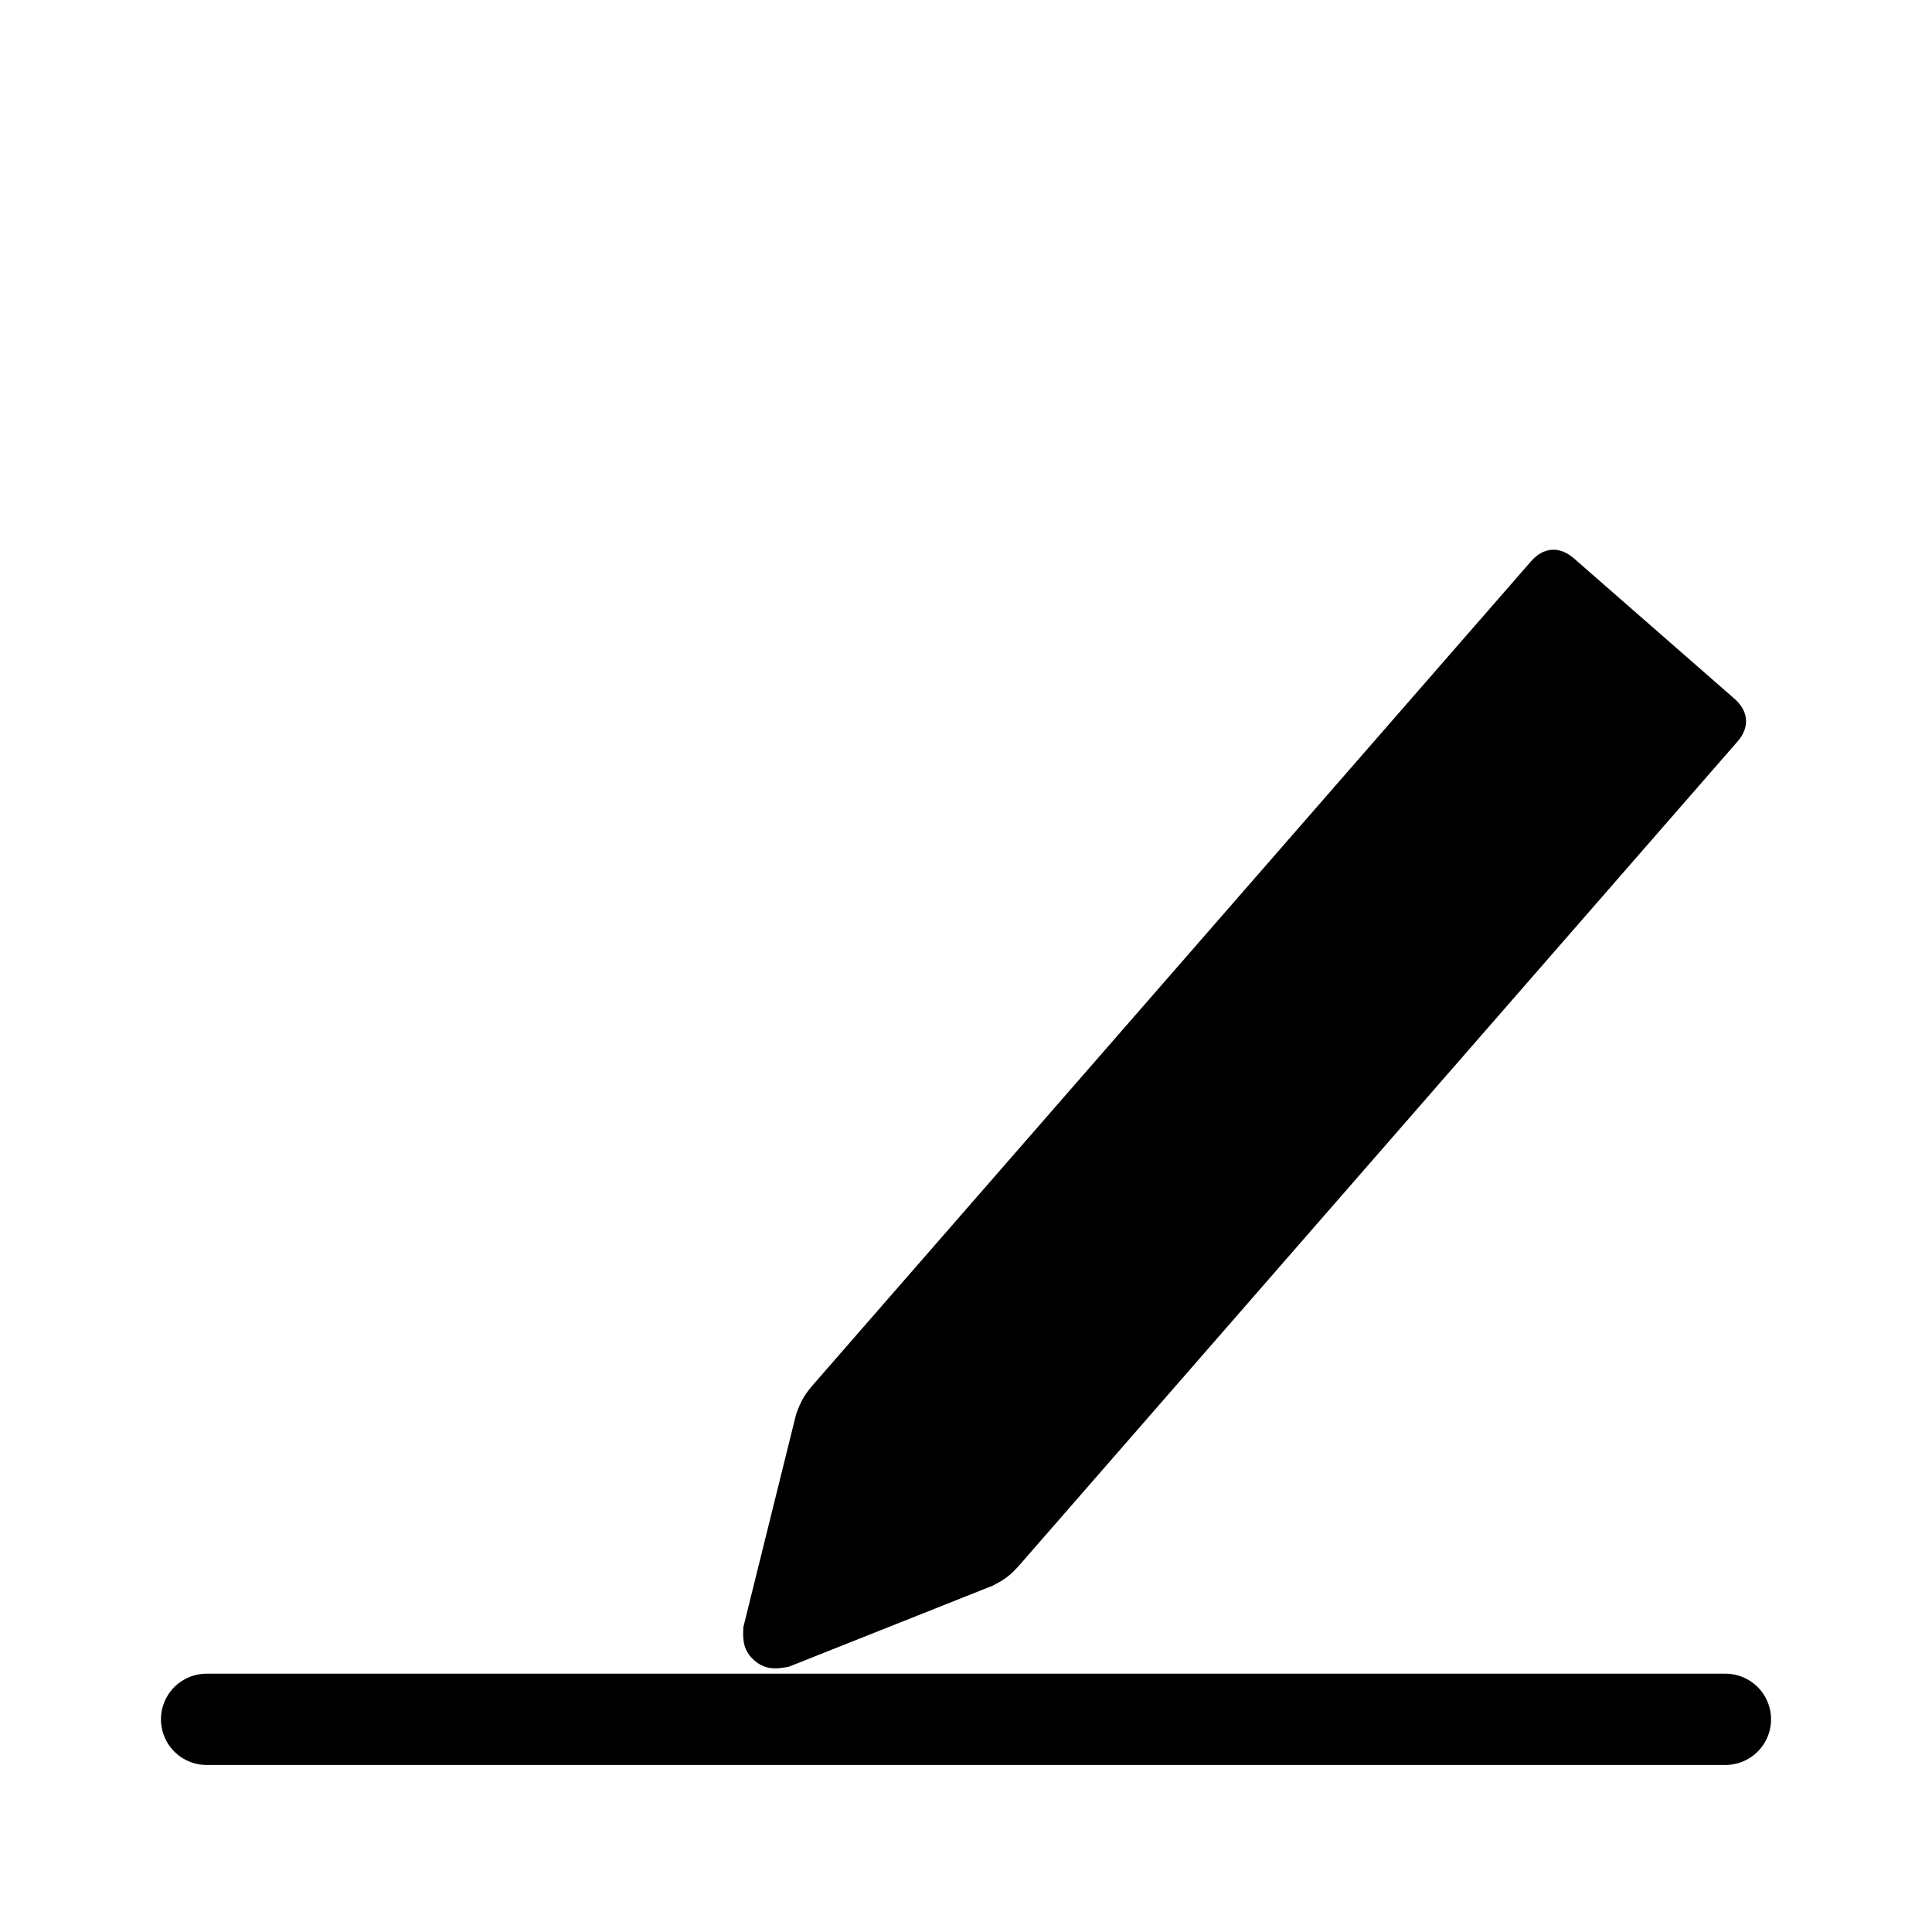 <?xml version="1.0" encoding="UTF-8" standalone="no"?>
<svg
   xmlns:dc="http://purl.org/dc/elements/1.1/"
   xmlns:cc="http://creativecommons.org/ns#"
   xmlns:rdf="http://www.w3.org/1999/02/22-rdf-syntax-ns#"
   xmlns:svg="http://www.w3.org/2000/svg"
   xmlns="http://www.w3.org/2000/svg"
   xmlns:sodipodi="http://sodipodi.sourceforge.net/DTD/sodipodi-0.dtd"
   xmlns:inkscape="http://www.inkscape.org/namespaces/inkscape"
   width="24"
   height="24"
   viewBox="0 0 6.35 6.35"
   version="1.1"
   id="svg8"
   inkscape:version="1.0.2-2 (e86c870879, 2021-01-15)"
   sodipodi:docname="edit_.svg">
  <defs
     id="defs2" />
  <sodipodi:namedview
     id="base"
     pagecolor="#ffffff"
     bordercolor="#666666"
     borderopacity="1.0"
     inkscape:pageopacity="0.0"
     inkscape:pageshadow="2"
     inkscape:zoom="11.313709"
     inkscape:cx="9.0581657"
     inkscape:cy="9.1511856"
     inkscape:document-units="mm"
     inkscape:current-layer="layer1"
     inkscape:document-rotation="0"
     showgrid="false"
     units="px"
     showguides="true"
     inkscape:guide-bbox="true"
     inkscape:window-width="1920"
     inkscape:window-height="1057"
     inkscape:window-x="-8"
     inkscape:window-y="-8"
     inkscape:window-maximized="1" />
  <g
     inkscape:label="Layer 1"
     inkscape:groupmode="layer"
     id="layer1">
    <path
       id="path868"
       style="fill:#000000;fill-opacity:1;stroke:#000000;stroke-width:0.068;stroke-linecap:butt;stroke-linejoin:miter;stroke-miterlimit:4;stroke-dasharray:none;stroke-opacity:1"
       d="m 5.152,1.862 c -0.034,-0.03 -0.065,-0.028 -0.094,0.005 L 2.703,4.568 c -0.031,0.035 -0.04,0.052 -0.054,0.091 L 2.477,5.353 c -9.984e-4,0.027 -0.003,0.056 0.025,0.079 0.027,0.024 0.055,0.018 0.082,0.013 L 3.248,5.181 c 0.037,-0.019 0.052,-0.03 0.083,-0.066 L 5.685,2.415 c 0.029,-0.033 0.026,-0.065 -0.008,-0.094 C 5.502,2.168 5.327,2.015 5.152,1.862 Z"
       sodipodi:nodetypes="cscccccccscc" />
    <path
       style="fill:none;stroke:#000000;stroke-width:0.3;stroke-linecap:round;stroke-linejoin:miter;stroke-miterlimit:4;stroke-dasharray:none;stroke-opacity:1"
       d="M 0.679,5.651 H 5.671"
       id="path915" />
  </g>
</svg>
